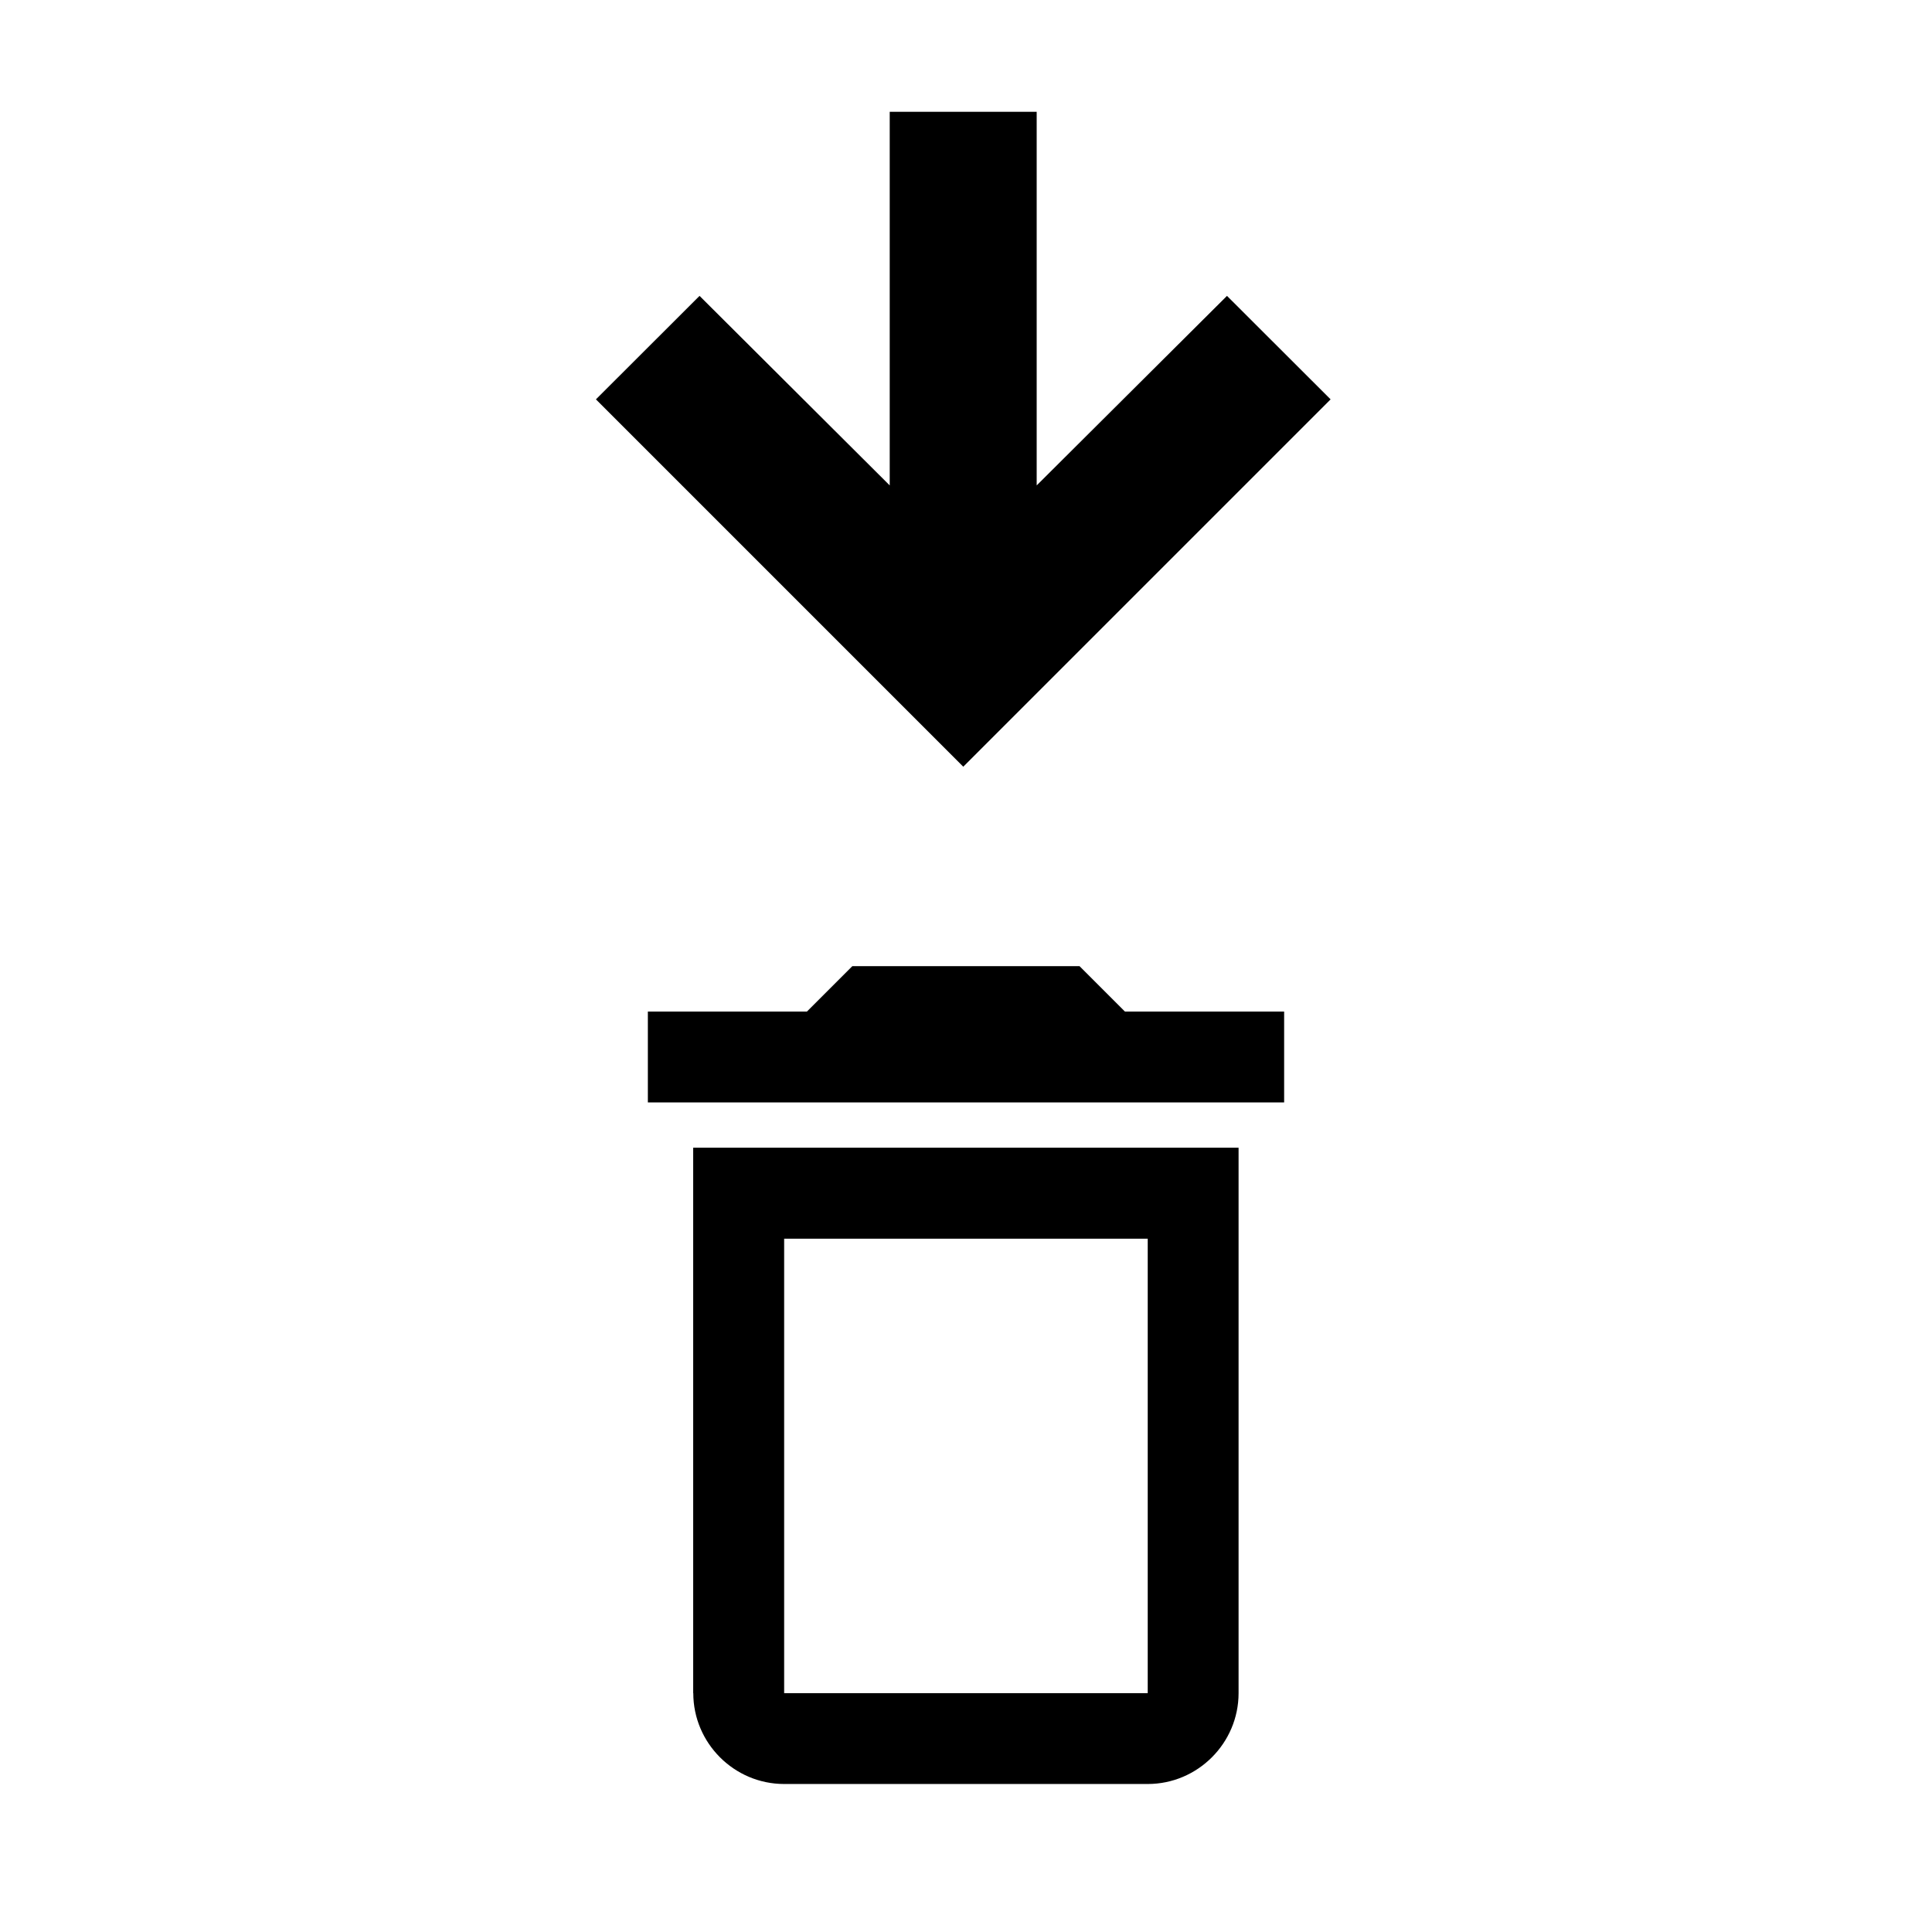 <?xml version="1.0" encoding="UTF-8"?>
<!DOCTYPE svg PUBLIC "-//W3C//DTD SVG 1.1//EN" "http://www.w3.org/Graphics/SVG/1.1/DTD/svg11.dtd">
<!-- Creator: CorelDRAW 2019 (64 Bit Versão de avaliação) -->
<svg xmlns="http://www.w3.org/2000/svg" xml:space="preserve" width="6.35mm" height="6.35mm" version="1.1" style="shape-rendering:geometricPrecision; text-rendering:geometricPrecision; image-rendering:optimizeQuality; fill-rule:evenodd; clip-rule:evenodd"
viewBox="0 0 148.42 148.42"
 xmlns:xlink="http://www.w3.org/1999/xlink">
 <defs>
  <style type="text/css">
   <![CDATA[
    .fil0 {fill:none}
    .fil1 {fill:black}
   ]]>
  </style>
 </defs>
 <g id="Camada_x0020_1">
  <g id="_1411234045264">
   <polygon class="fil0" points="-0,0 148.42,0 148.42,148.42 -0,148.42 "/>
   <polygon class="fil1" points="94.26,22.73 102.22,30.68 74,58.9 45.78,30.68 53.74,22.73 68.35,37.29 68.35,8.59 79.64,8.59 79.64,37.29 94.26,22.73 "/>
   <path class="fil1" d="M53.26 130.07c0,3.84 3.14,6.98 6.98,6.98l27.93 0c3.84,0 6.98,-3.14 6.98,-6.98l0 -41.9 -41.9 0 0 41.9zm6.98 -34.91l27.93 0 0 34.91 -27.93 0 0 -34.91zm26.18 -17.45l-3.49 -3.49 -17.45 0 -3.49 3.49 -12.22 0 0 6.98 48.88 0 0 -6.98 -12.22 0z"/>
  </g>
 </g>
</svg>
